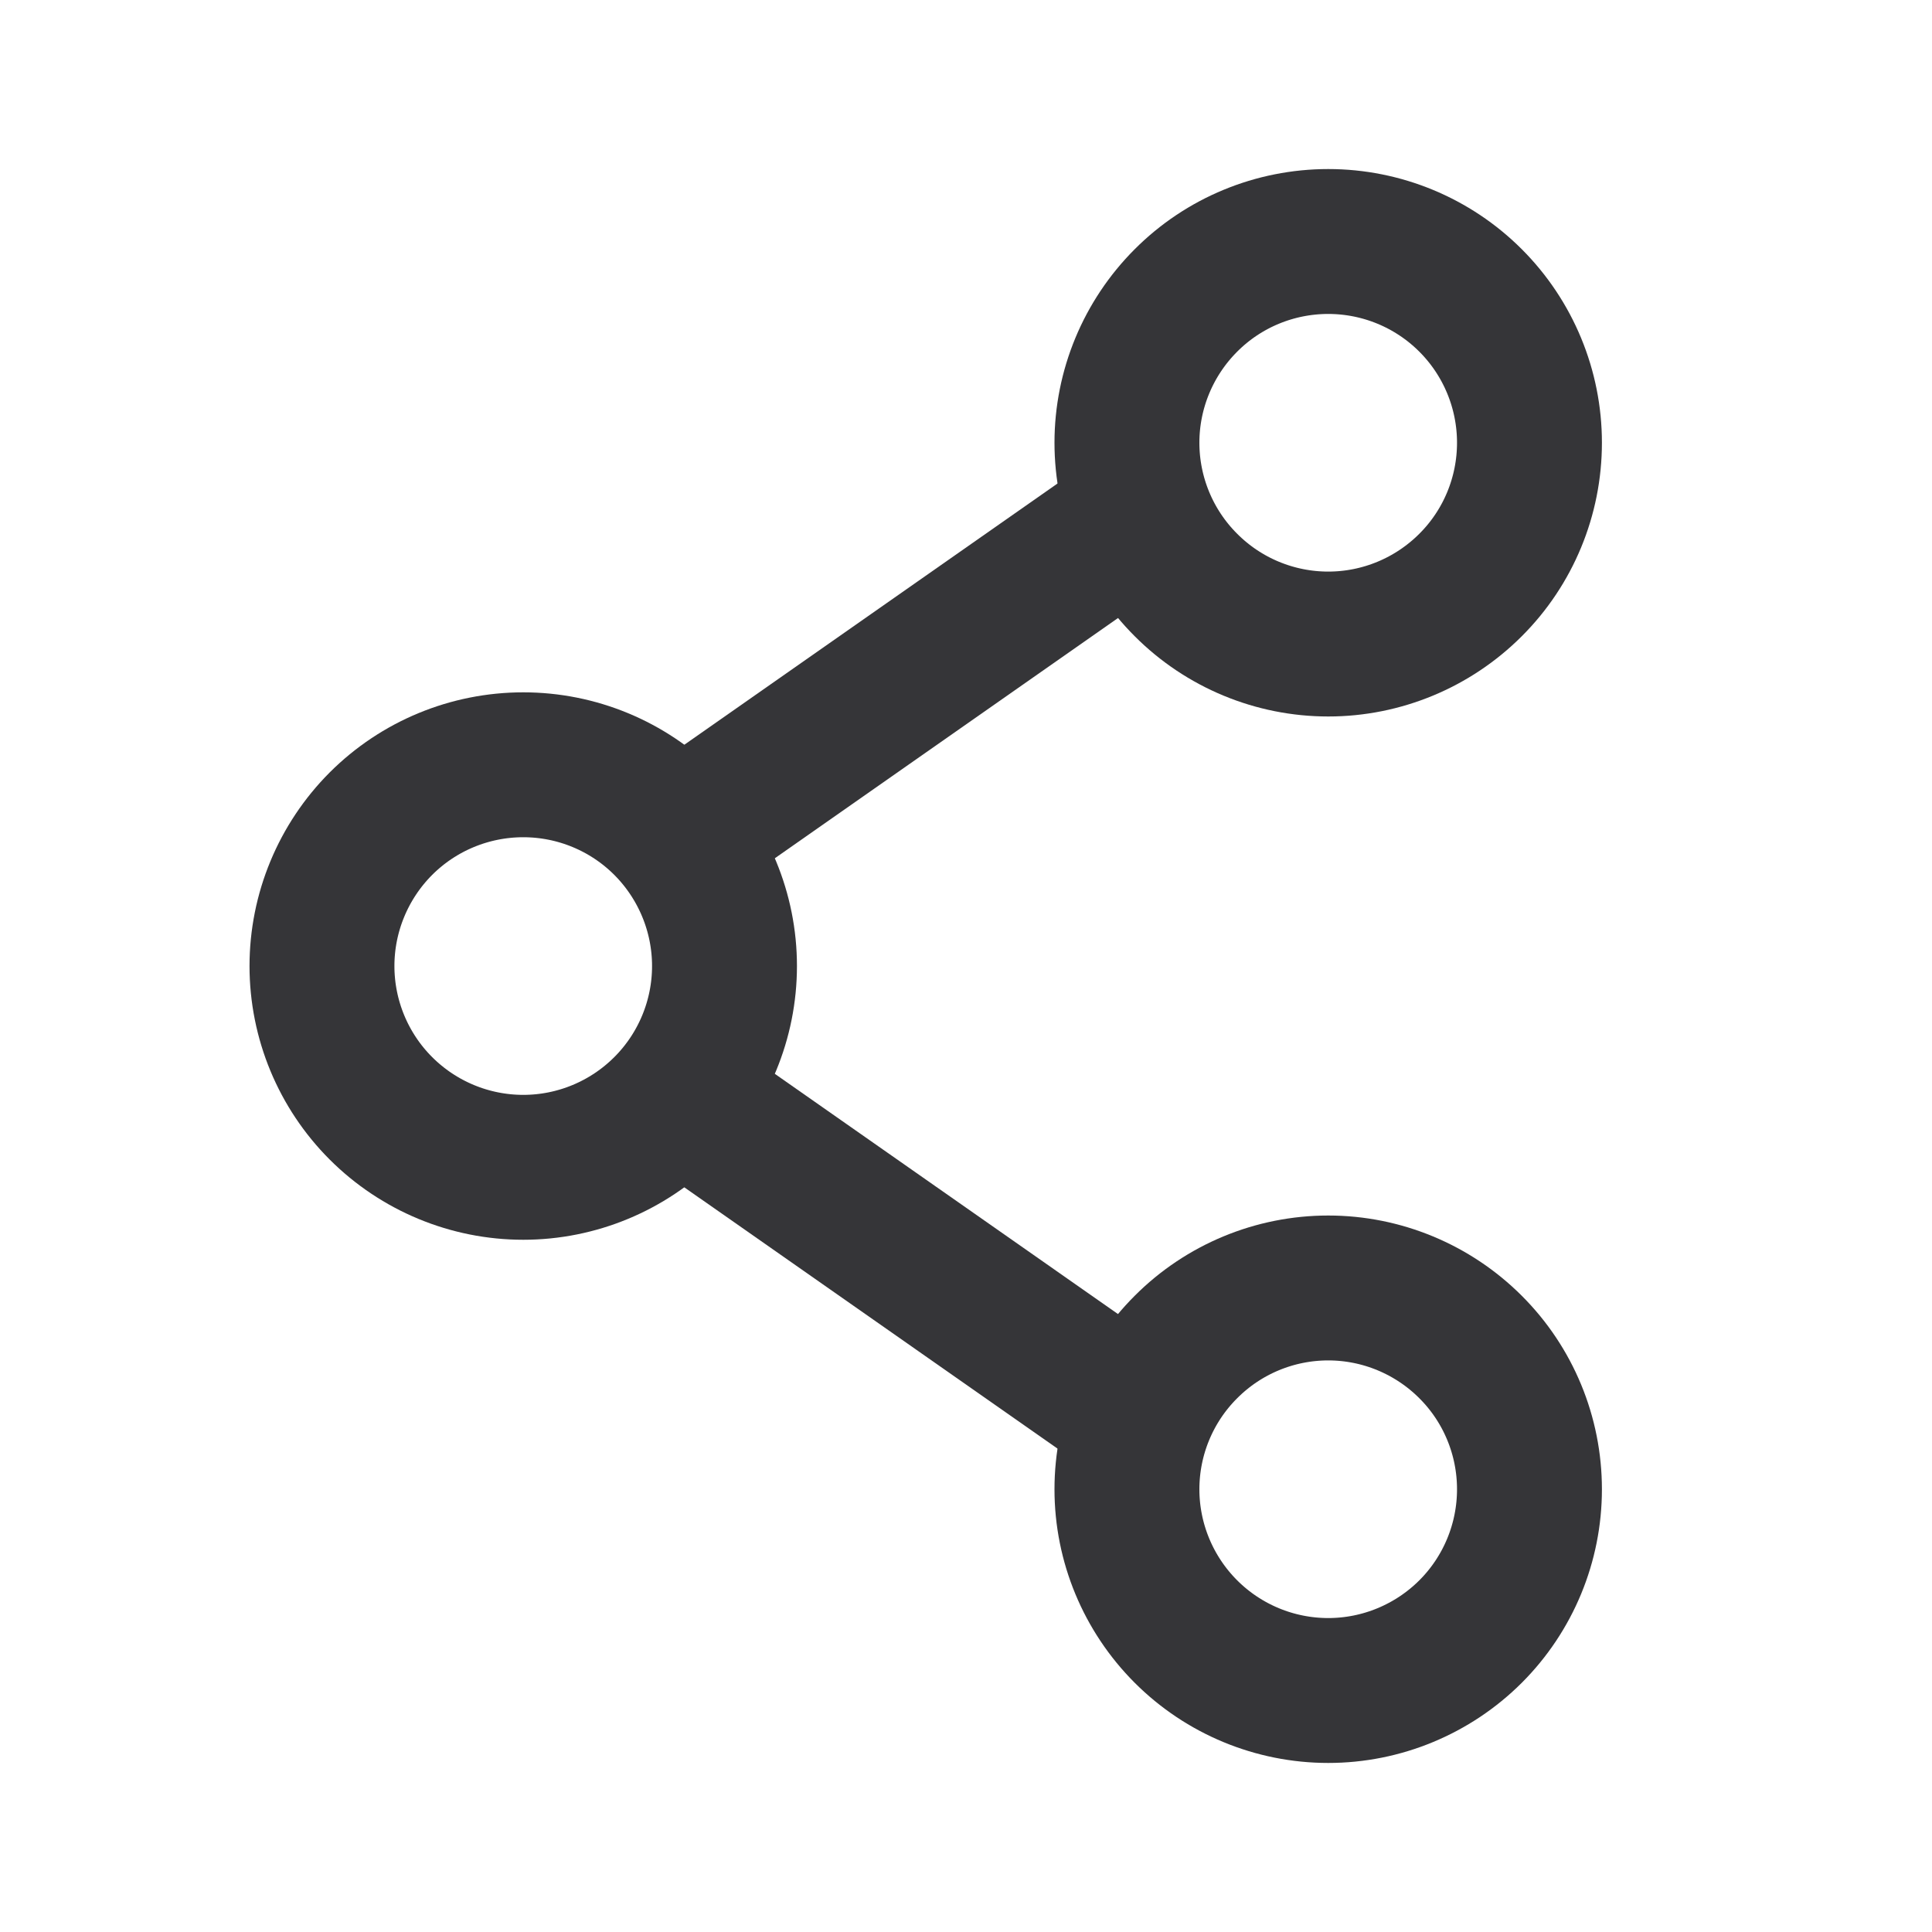 <svg width="20" height="20" viewBox="0 0 20 20" fill="none" xmlns="http://www.w3.org/2000/svg">
<g id="solar:share-linear">
<g id="Group">
<path id="Vector" d="M7.5 10C7.5 10.553 7.28 11.083 6.89 11.473C6.499 11.864 5.969 12.084 5.417 12.084C4.864 12.084 4.334 11.864 3.943 11.473C3.553 11.083 3.333 10.553 3.333 10C3.333 9.448 3.553 8.918 3.943 8.527C4.334 8.136 4.864 7.917 5.417 7.917C5.969 7.917 6.499 8.136 6.89 8.527C7.28 8.918 7.5 9.448 7.5 10Z" stroke="#353538" stroke-width="1.5"/>
<path id="Vector_2" d="M11.667 5.417L7.5 8.334M11.667 14.584L7.5 11.667" stroke="#353538" stroke-width="1.5" stroke-linecap="round"/>
<path id="Vector_3" d="M15.833 15.417C15.833 15.969 15.614 16.499 15.223 16.89C14.832 17.28 14.302 17.5 13.75 17.5C13.197 17.5 12.667 17.28 12.277 16.89C11.886 16.499 11.666 15.969 11.666 15.417C11.666 14.864 11.886 14.334 12.277 13.944C12.667 13.553 13.197 13.333 13.75 13.333C14.302 13.333 14.832 13.553 15.223 13.944C15.614 14.334 15.833 14.864 15.833 15.417ZM15.833 4.583C15.833 5.136 15.614 5.666 15.223 6.056C14.832 6.447 14.302 6.667 13.75 6.667C13.197 6.667 12.667 6.447 12.277 6.056C11.886 5.666 11.666 5.136 11.666 4.583C11.666 4.031 11.886 3.501 12.277 3.11C12.667 2.719 13.197 2.5 13.75 2.5C14.302 2.5 14.832 2.719 15.223 3.11C15.614 3.501 15.833 4.031 15.833 4.583Z" stroke="#353538" stroke-width="1.5"/>
</g>
</g>
</svg>
